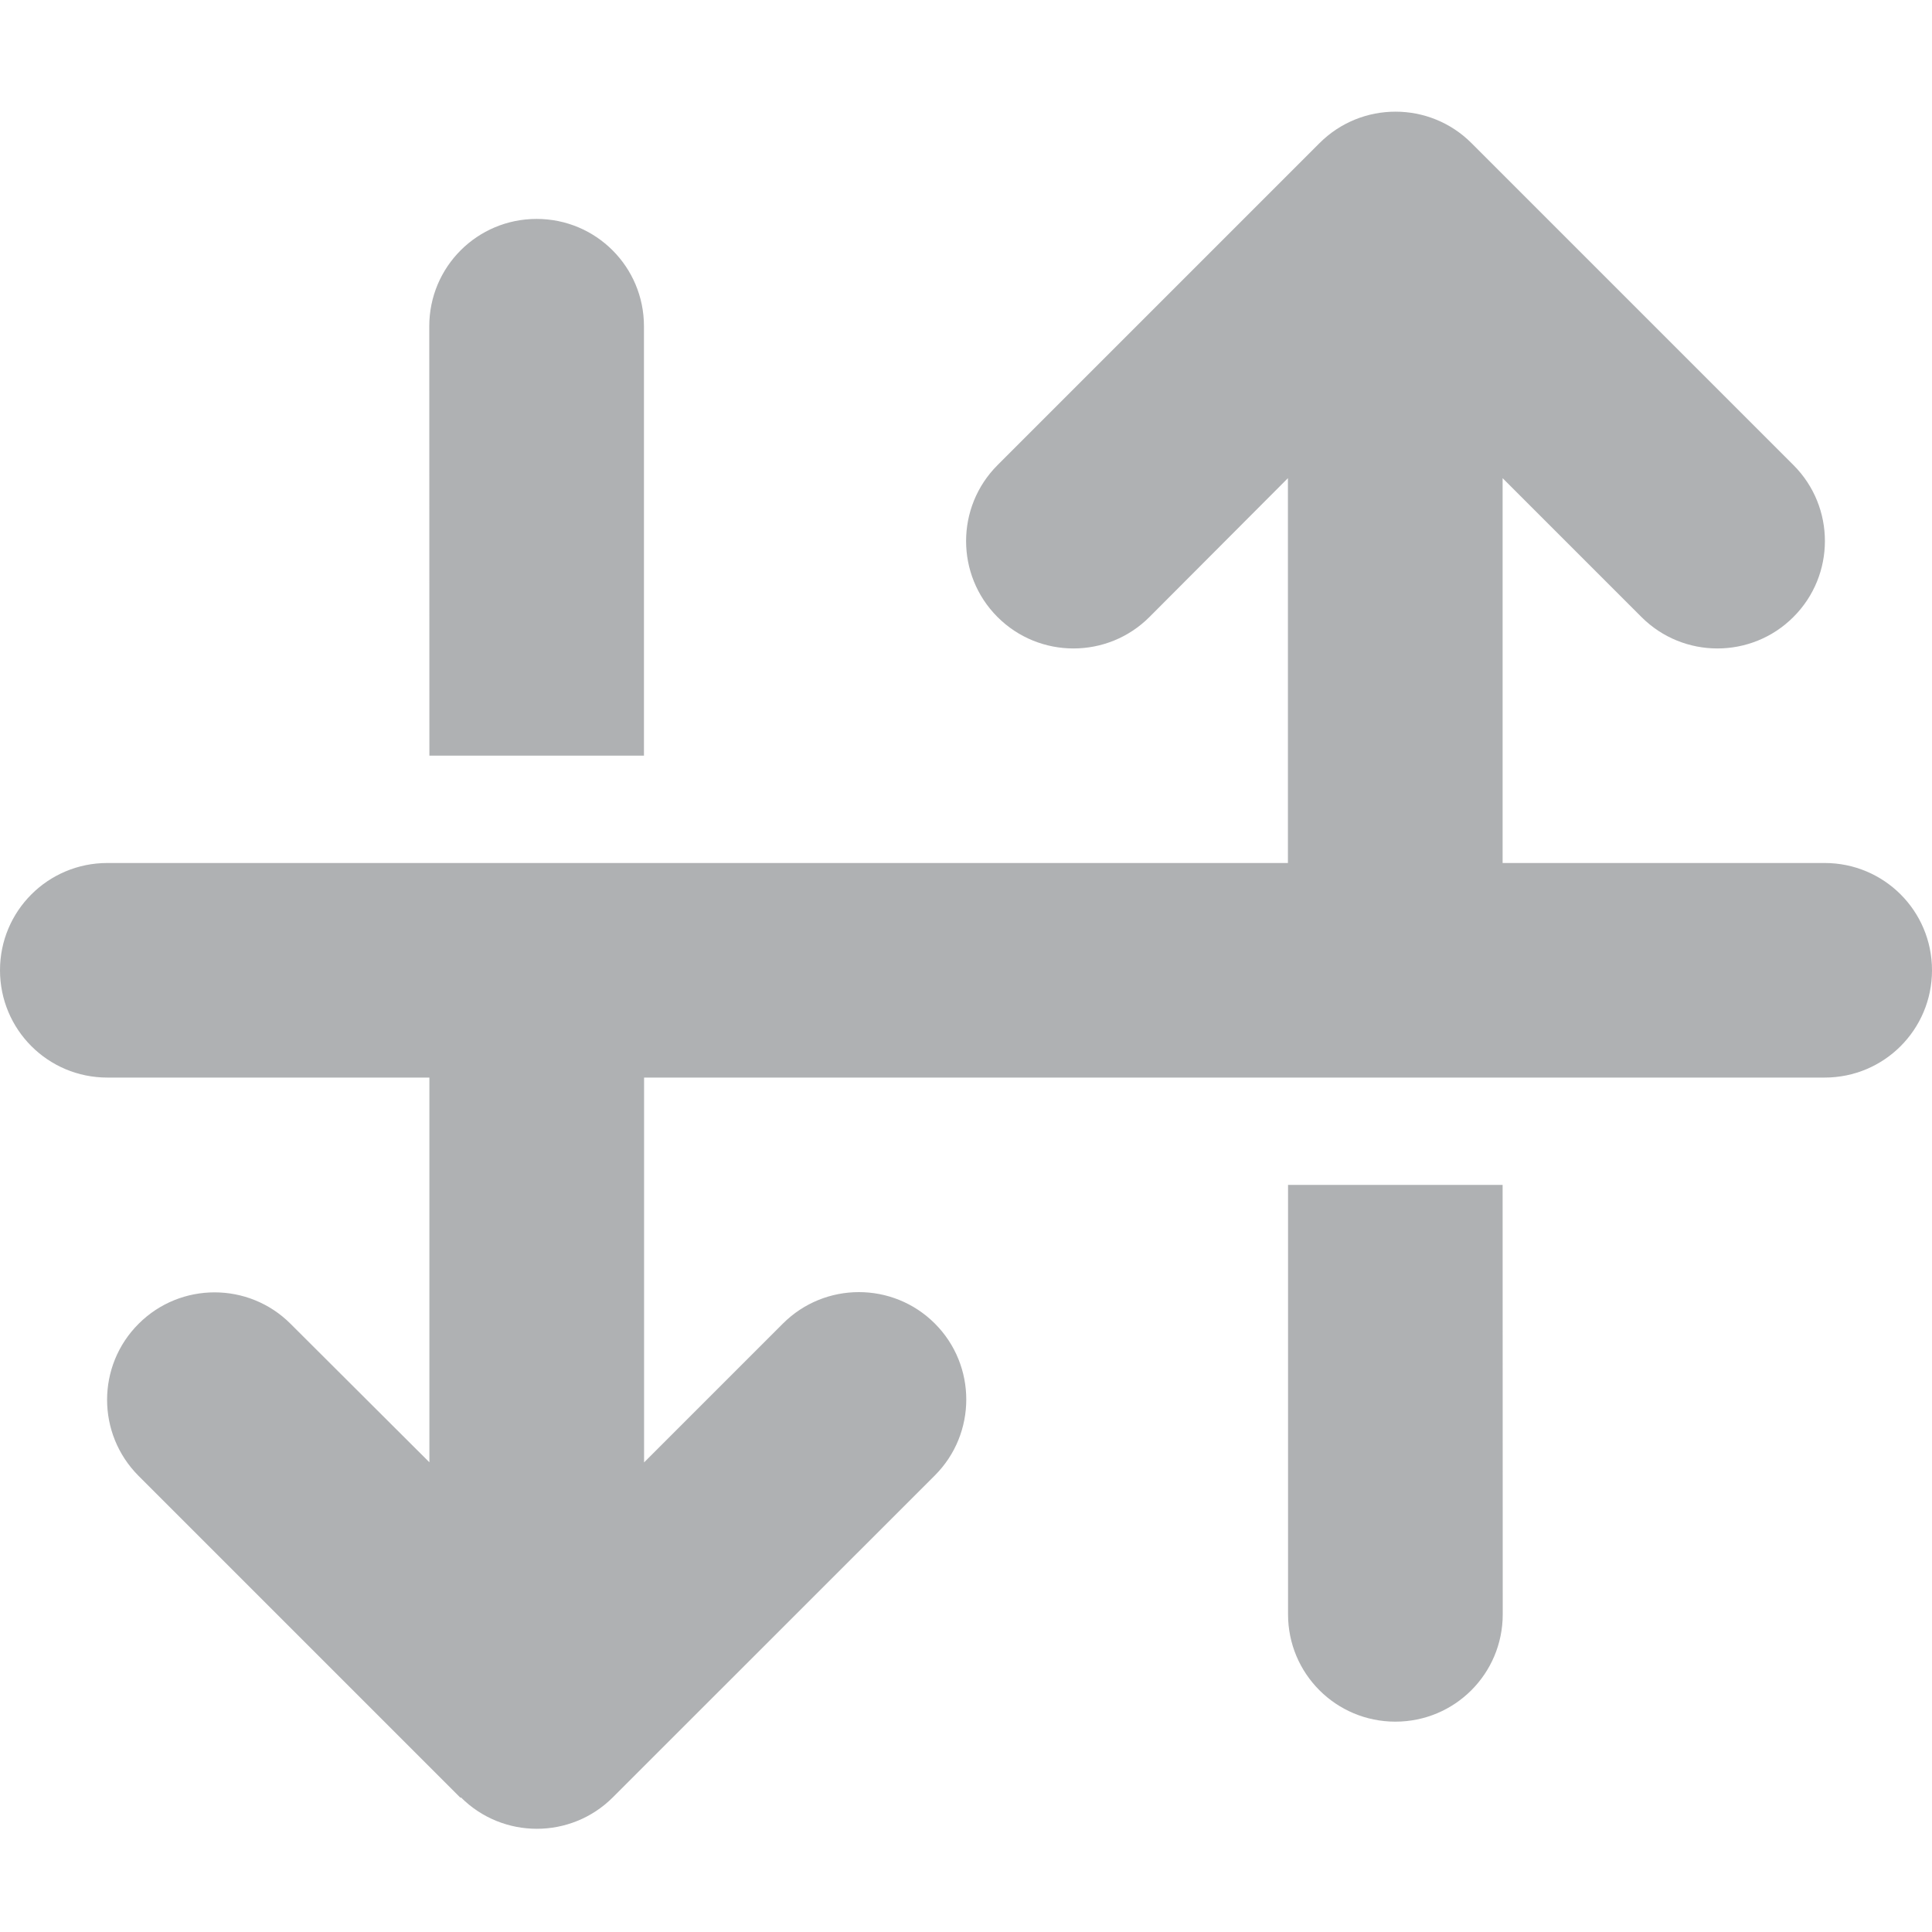 <?xml version="1.0" encoding="UTF-8" standalone="no"?>
<svg
   height="16"
   viewBox="0 0 16 16"
   version="1.1"
   id="svg2141"
   sodipodi:docname="transform.svg"
   width="16"
   inkscape:version="1.2.2 (b0a8486541, 2022-12-01)"
   xmlns:inkscape="http://www.inkscape.org/namespaces/inkscape"
   xmlns:sodipodi="http://sodipodi.sourceforge.net/DTD/sodipodi-0.dtd"
   xmlns="http://www.w3.org/2000/svg"
   xmlns:svg="http://www.w3.org/2000/svg">
  <defs
     id="defs2145" />
  <sodipodi:namedview
     id="namedview2143"
     pagecolor="#ffffff"
     bordercolor="#666666"
     borderopacity="1.0"
     inkscape:showpageshadow="2"
     inkscape:pageopacity="0.0"
     inkscape:pagecheckerboard="0"
     inkscape:deskcolor="#d1d1d1"
     showgrid="false"
     inkscape:zoom="17.206383"
     inkscape:cx="26.87956"
     inkscape:cy="8.9211079"
     inkscape:window-width="1452"
     inkscape:window-height="1230"
     inkscape:window-x="120"
     inkscape:window-y="77"
     inkscape:window-maximized="0"
     inkscape:current-layer="svg2141" />
  <!--! Font Awesome Free 6.4.2 by @fontawesome - https://fontawesome.com License - https://fontawesome.com/license (Commercial License) Copyright 2023 Fonticons, Inc. -->
  <path
     d="m 3.817,14.885 c 0.347,0.347 0.911,0.347 1.258,0 L 7.742,12.219 c 0.347,-0.347 0.347,-0.911 0,-1.258 -0.347,-0.347 -0.911,-0.347 -1.258,0 l -1.15,1.15 V 8.924 H 15.111 C 15.603,8.924 16,8.527 16,8.035 16,7.544 15.603,7.147 15.111,7.147 H 12.444 V 3.96 l 1.15,1.15 c 0.347,0.347 0.911,0.347 1.258,0 C 15.2,4.763 15.2,4.199 14.853,3.852 L 12.186,1.185 c -0.347,-0.347 -0.911,-0.347 -1.258,0 L 8.261,3.852 c -0.347,0.347 -0.347,0.911 0,1.258 0.347,0.347 0.911,0.347 1.258,0 l 1.147,-1.15 V 7.147 H 5.333 3.556 0.889 C 0.397,7.147 0,7.544 0,8.035 0,8.527 0.397,8.924 0.889,8.924 H 3.556 v 3.186 l -1.15,-1.147 c -0.347,-0.347 -0.911,-0.347 -1.258,0 C 0.8,11.31 0.8,11.874 1.147,12.222 l 2.667,2.667 z M 3.556,6.258 H 5.333 V 2.702 c 0,-0.492 -0.397,-0.889 -0.889,-0.889 -0.492,0 -0.889,0.397 -0.889,0.889 z M 12.444,9.813 H 10.667 V 13.369 c 0,0.492 0.397,0.889 0.889,0.889 0.492,0 0.889,-0.397 0.889,-0.889 z"
     id="path2139"
     style="stroke-width:0.028;fill:#afb1b3;fill-opacity:1" />
</svg>
